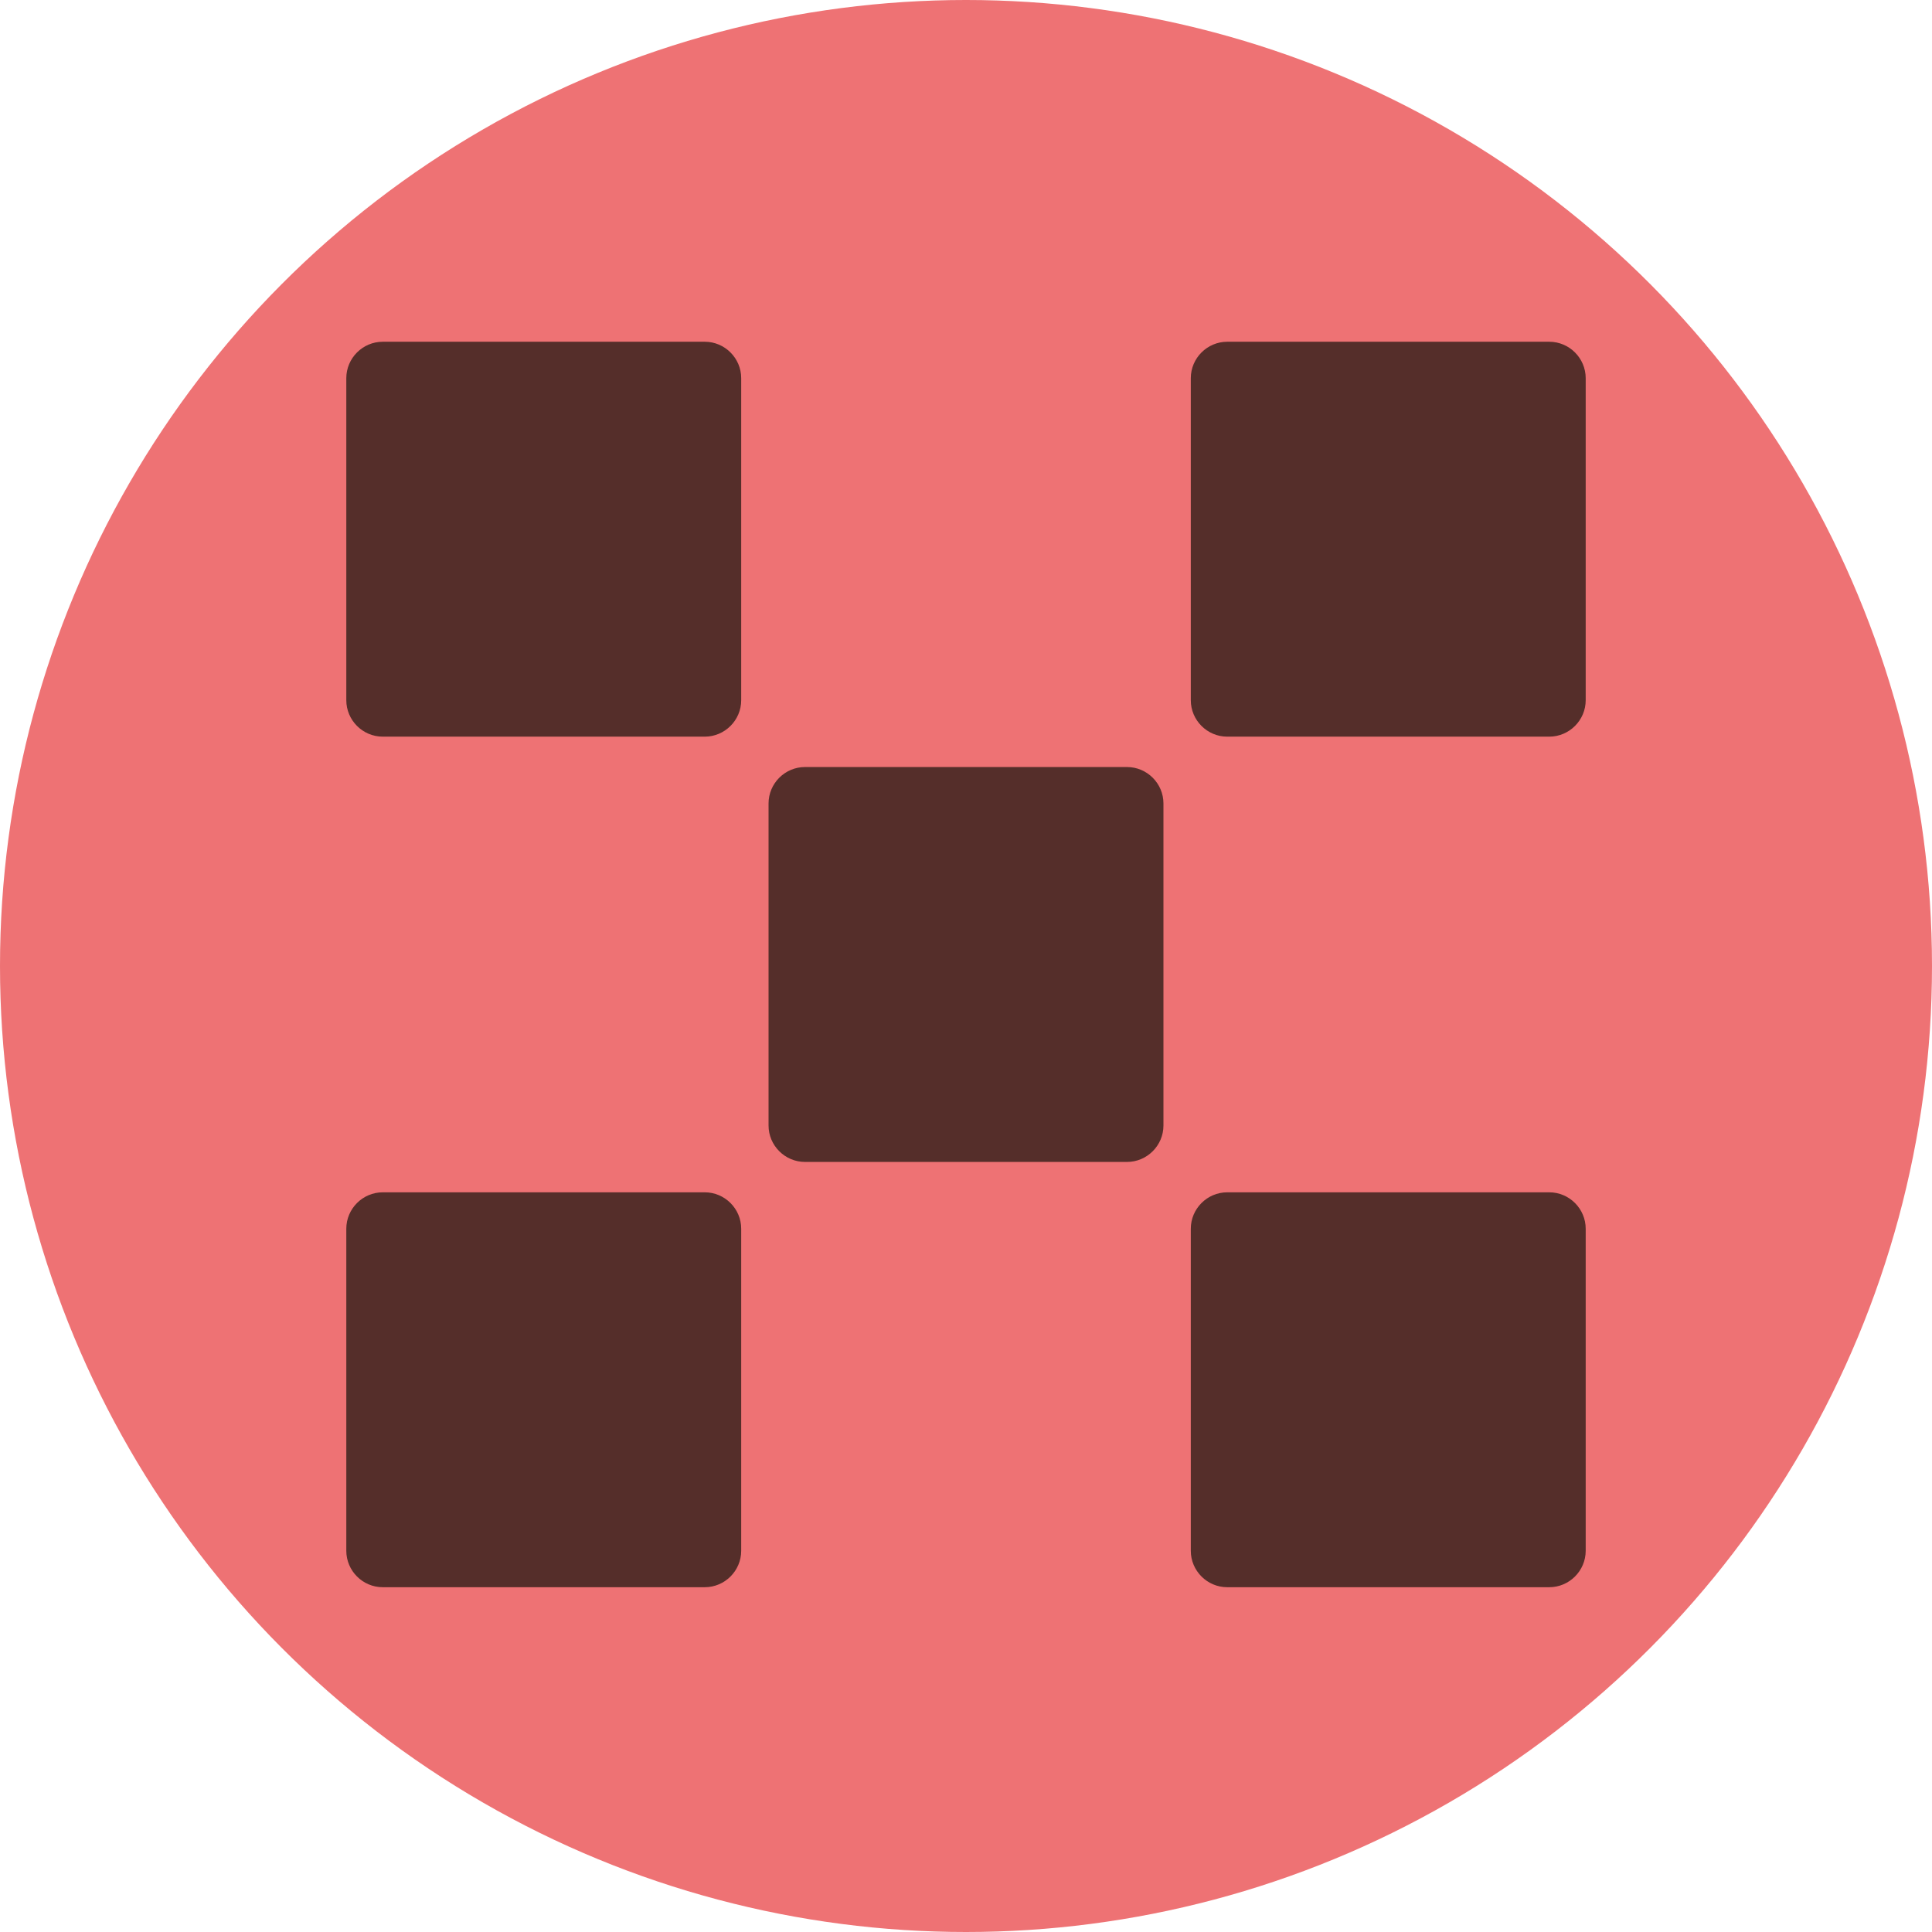 <?xml version="1.0" encoding="utf-8"?>
<!-- Generator: Adobe Illustrator 23.0.1, SVG Export Plug-In . SVG Version: 6.00 Build 0)  -->
<svg version="1.1" id="Capa_1" xmlns="http://www.w3.org/2000/svg" xmlns:xlink="http://www.w3.org/1999/xlink" x="0px" y="0px"
	 viewBox="0 0 636 636" style="enable-background:new 0 0 636 636;" xml:space="preserve">
<style type="text/css">
	.st0{fill:#EE7274;}
	.st1{fill:#552E2A;}
</style>
<circle class="st0" cx="318" cy="318" r="318"/>
<path class="st1" d="M232,242.5H126c-6.6,0-12-5.4-12-12v-106c0-6.6,5.4-12,12-12h106c6.6,0,12,5.4,12,12v106
	C244,237.1,238.6,242.5,232,242.5z"/>
<path class="st1" d="M510,242.5H404c-6.6,0-12-5.4-12-12v-106c0-6.6,5.4-12,12-12h106c6.6,0,12,5.4,12,12v106
	C522,237.1,516.6,242.5,510,242.5z"/>
<path class="st1" d="M371,382.5H265c-6.6,0-12-5.4-12-12v-106c0-6.6,5.4-12,12-12h106c6.6,0,12,5.4,12,12v106
	C383,377.1,377.6,382.5,371,382.5z"/>
<path class="st1" d="M232,522.5H126c-6.6,0-12-5.4-12-12v-106c0-6.6,5.4-12,12-12h106c6.6,0,12,5.4,12,12v106
	C244,517.1,238.6,522.5,232,522.5z"/>
<path class="st1" d="M510,522.5H404c-6.6,0-12-5.4-12-12v-106c0-6.6,5.4-12,12-12h106c6.6,0,12,5.4,12,12v106
	C522,517.1,516.6,522.5,510,522.5z"/>
</svg>
